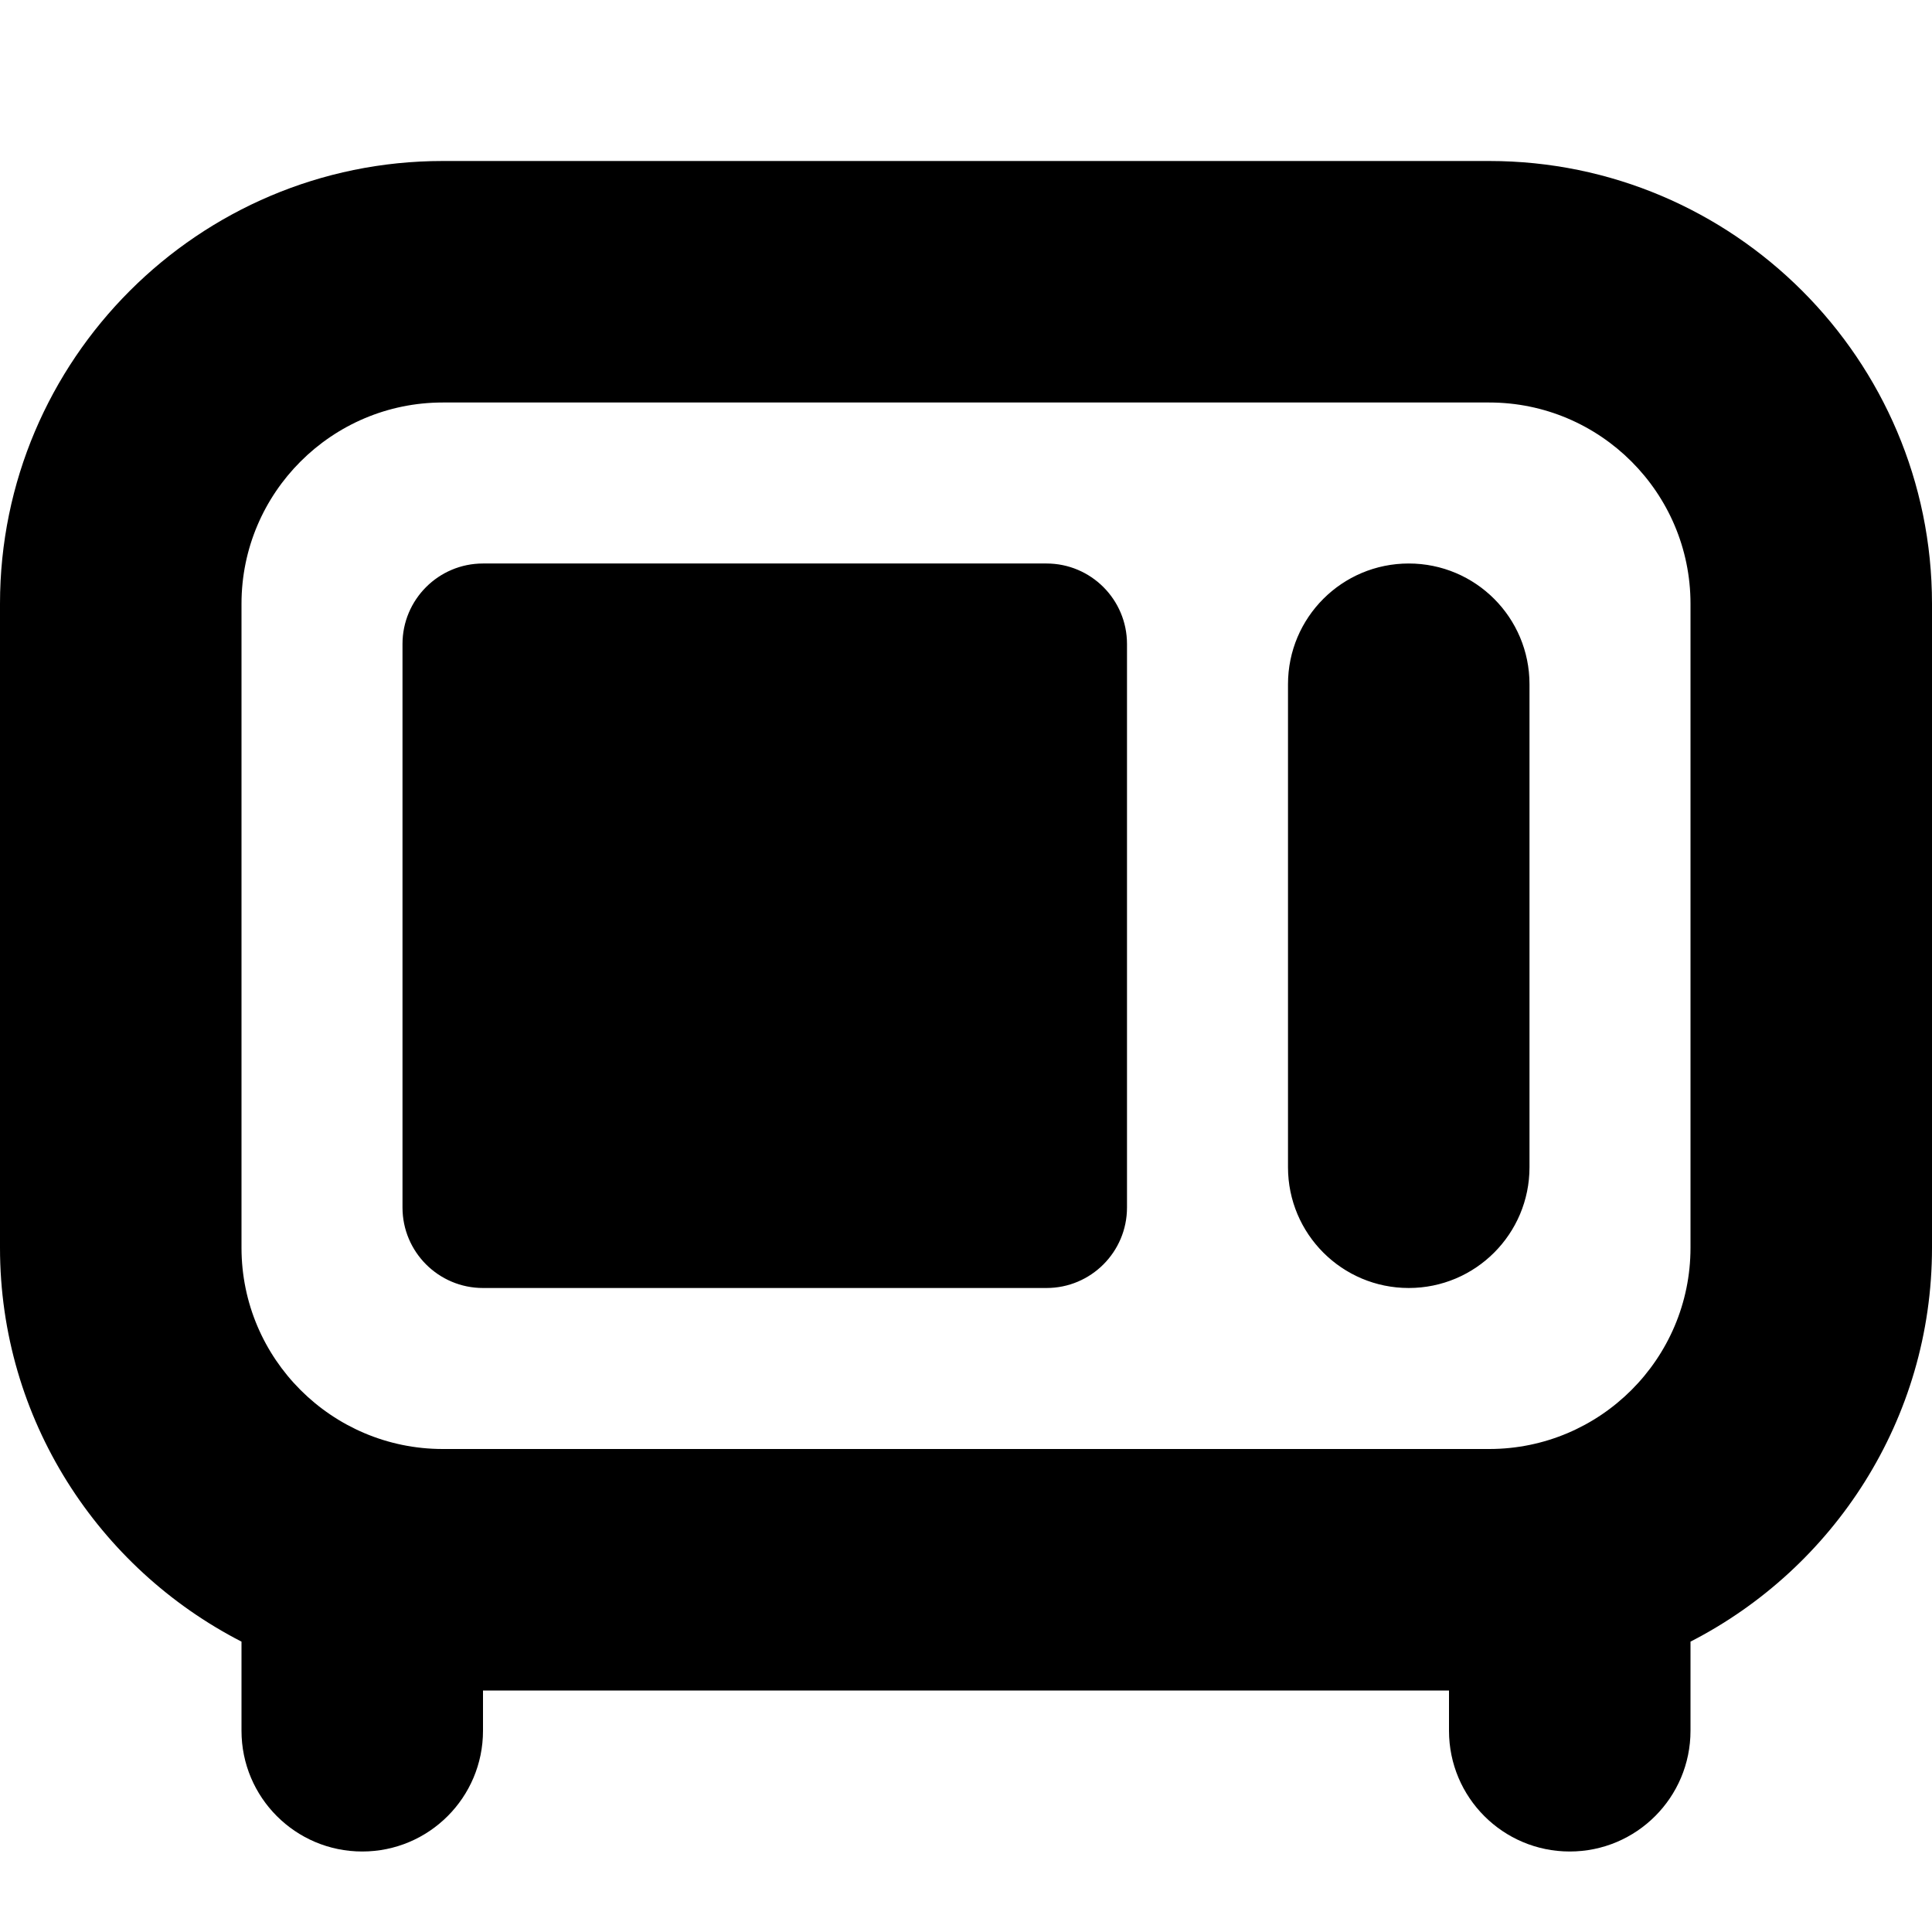 <?xml version="1.0" encoding="UTF-8"?>
<svg xmlns="http://www.w3.org/2000/svg" id="Layer_1" data-name="Layer 1" viewBox="0 0 24 24">
  <path d="m18.5,2H5.5C2.467,2,0,4.467,0,7.5v8c0,2.132,1.222,3.98,3,4.893v1.107c0,.828.671,1.5,1.5,1.5s1.5-.672,1.5-1.5v-.5h12v.5c0,.828.671,1.5,1.5,1.5s1.5-.672,1.5-1.5v-1.107c1.778-.912,3-2.761,3-4.893V7.5c0-3.033-2.467-5.5-5.5-5.5Zm2.5,13.5c0,1.379-1.122,2.5-2.5,2.5H5.5c-1.378,0-2.5-1.121-2.5-2.5V7.5c0-1.378,1.122-2.5,2.5-2.5h13c1.378,0,2.5,1.122,2.5,2.5v8Zm-7-7.5v7c0,.552-.448,1-1,1h-7c-.552,0-1-.448-1-1v-7c0-.552.448-1,1-1h7c.552,0,1,.448,1,1Zm5,.5v6c0,.828-.671,1.5-1.5,1.5s-1.5-.672-1.5-1.5v-6c0-.829.671-1.5,1.5-1.5s1.5.671,1.5,1.5Z"/>
</svg>
